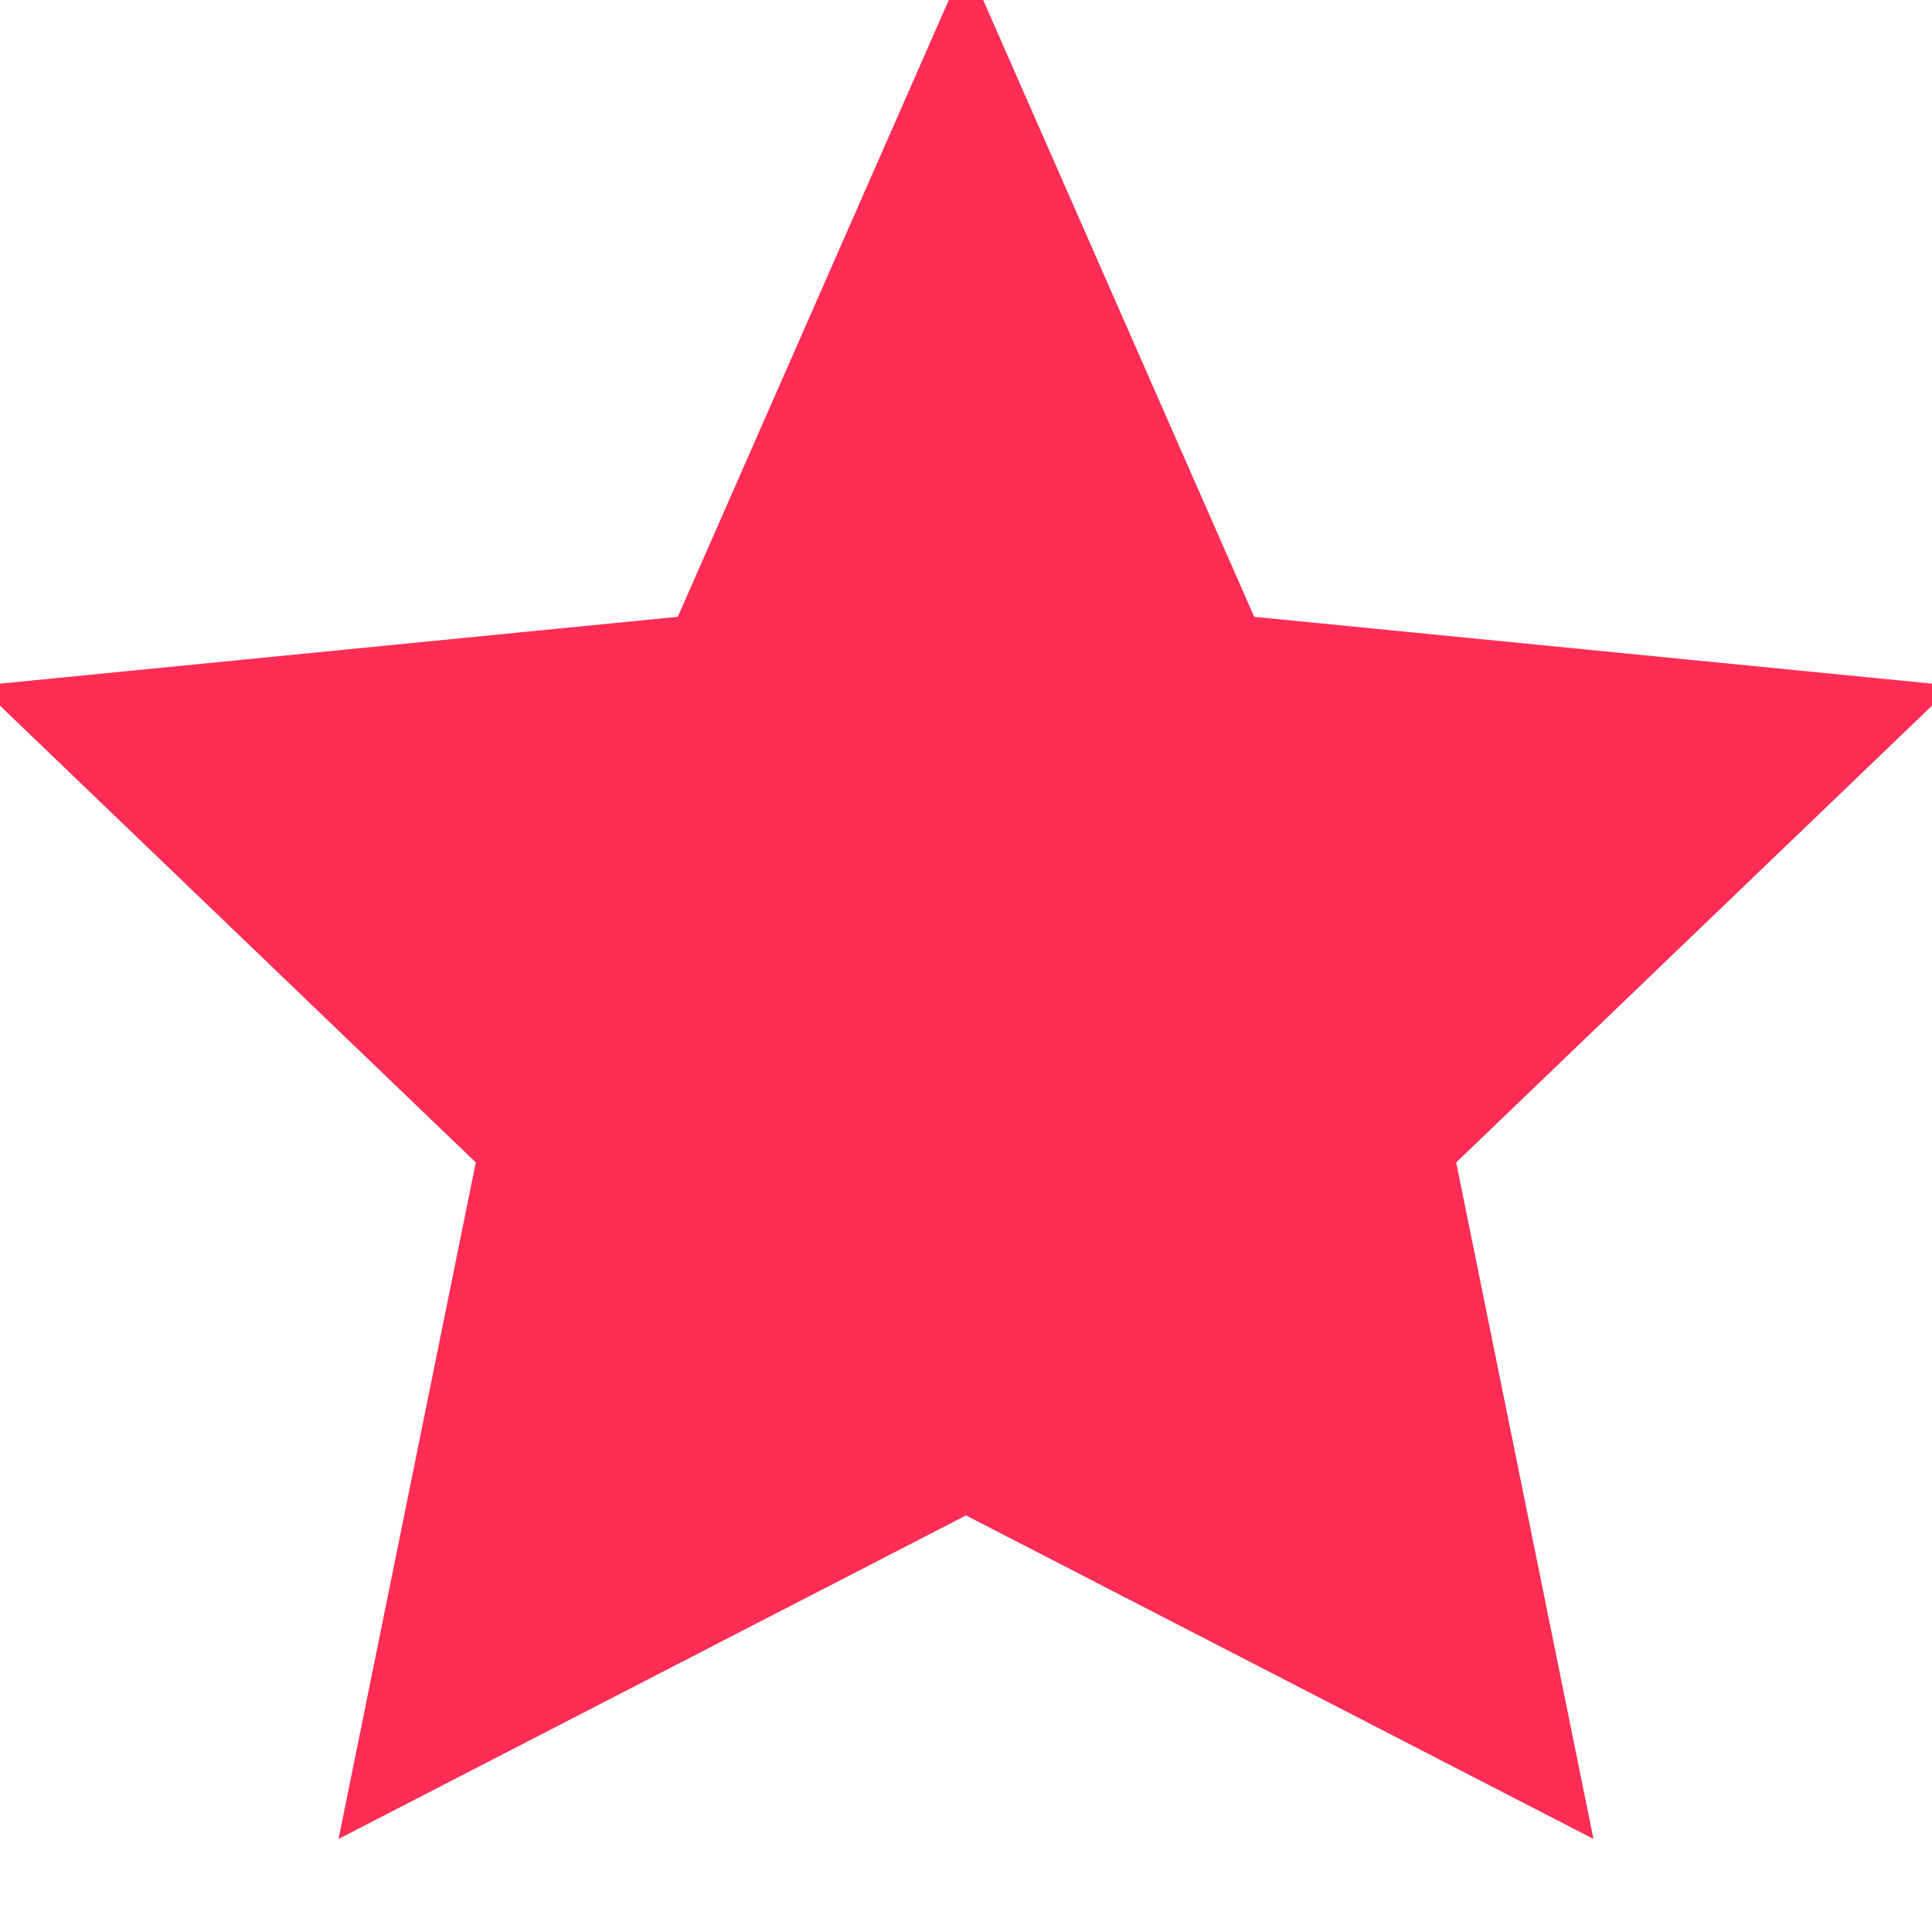 <svg xmlns="http://www.w3.org/2000/svg" width="24" height="24" viewBox="0 0 24 24" fill="none">
    <path d="M12 2L14.9 8.6L22 9.3L17 14.1L18.4 21L12 17.7L5.6 21L7 14.1L2 9.3L9.1 8.6L12 2Z"
          stroke="#FF2D55"
          stroke-width="2"
          fill="#FF2D55"/>
</svg>
